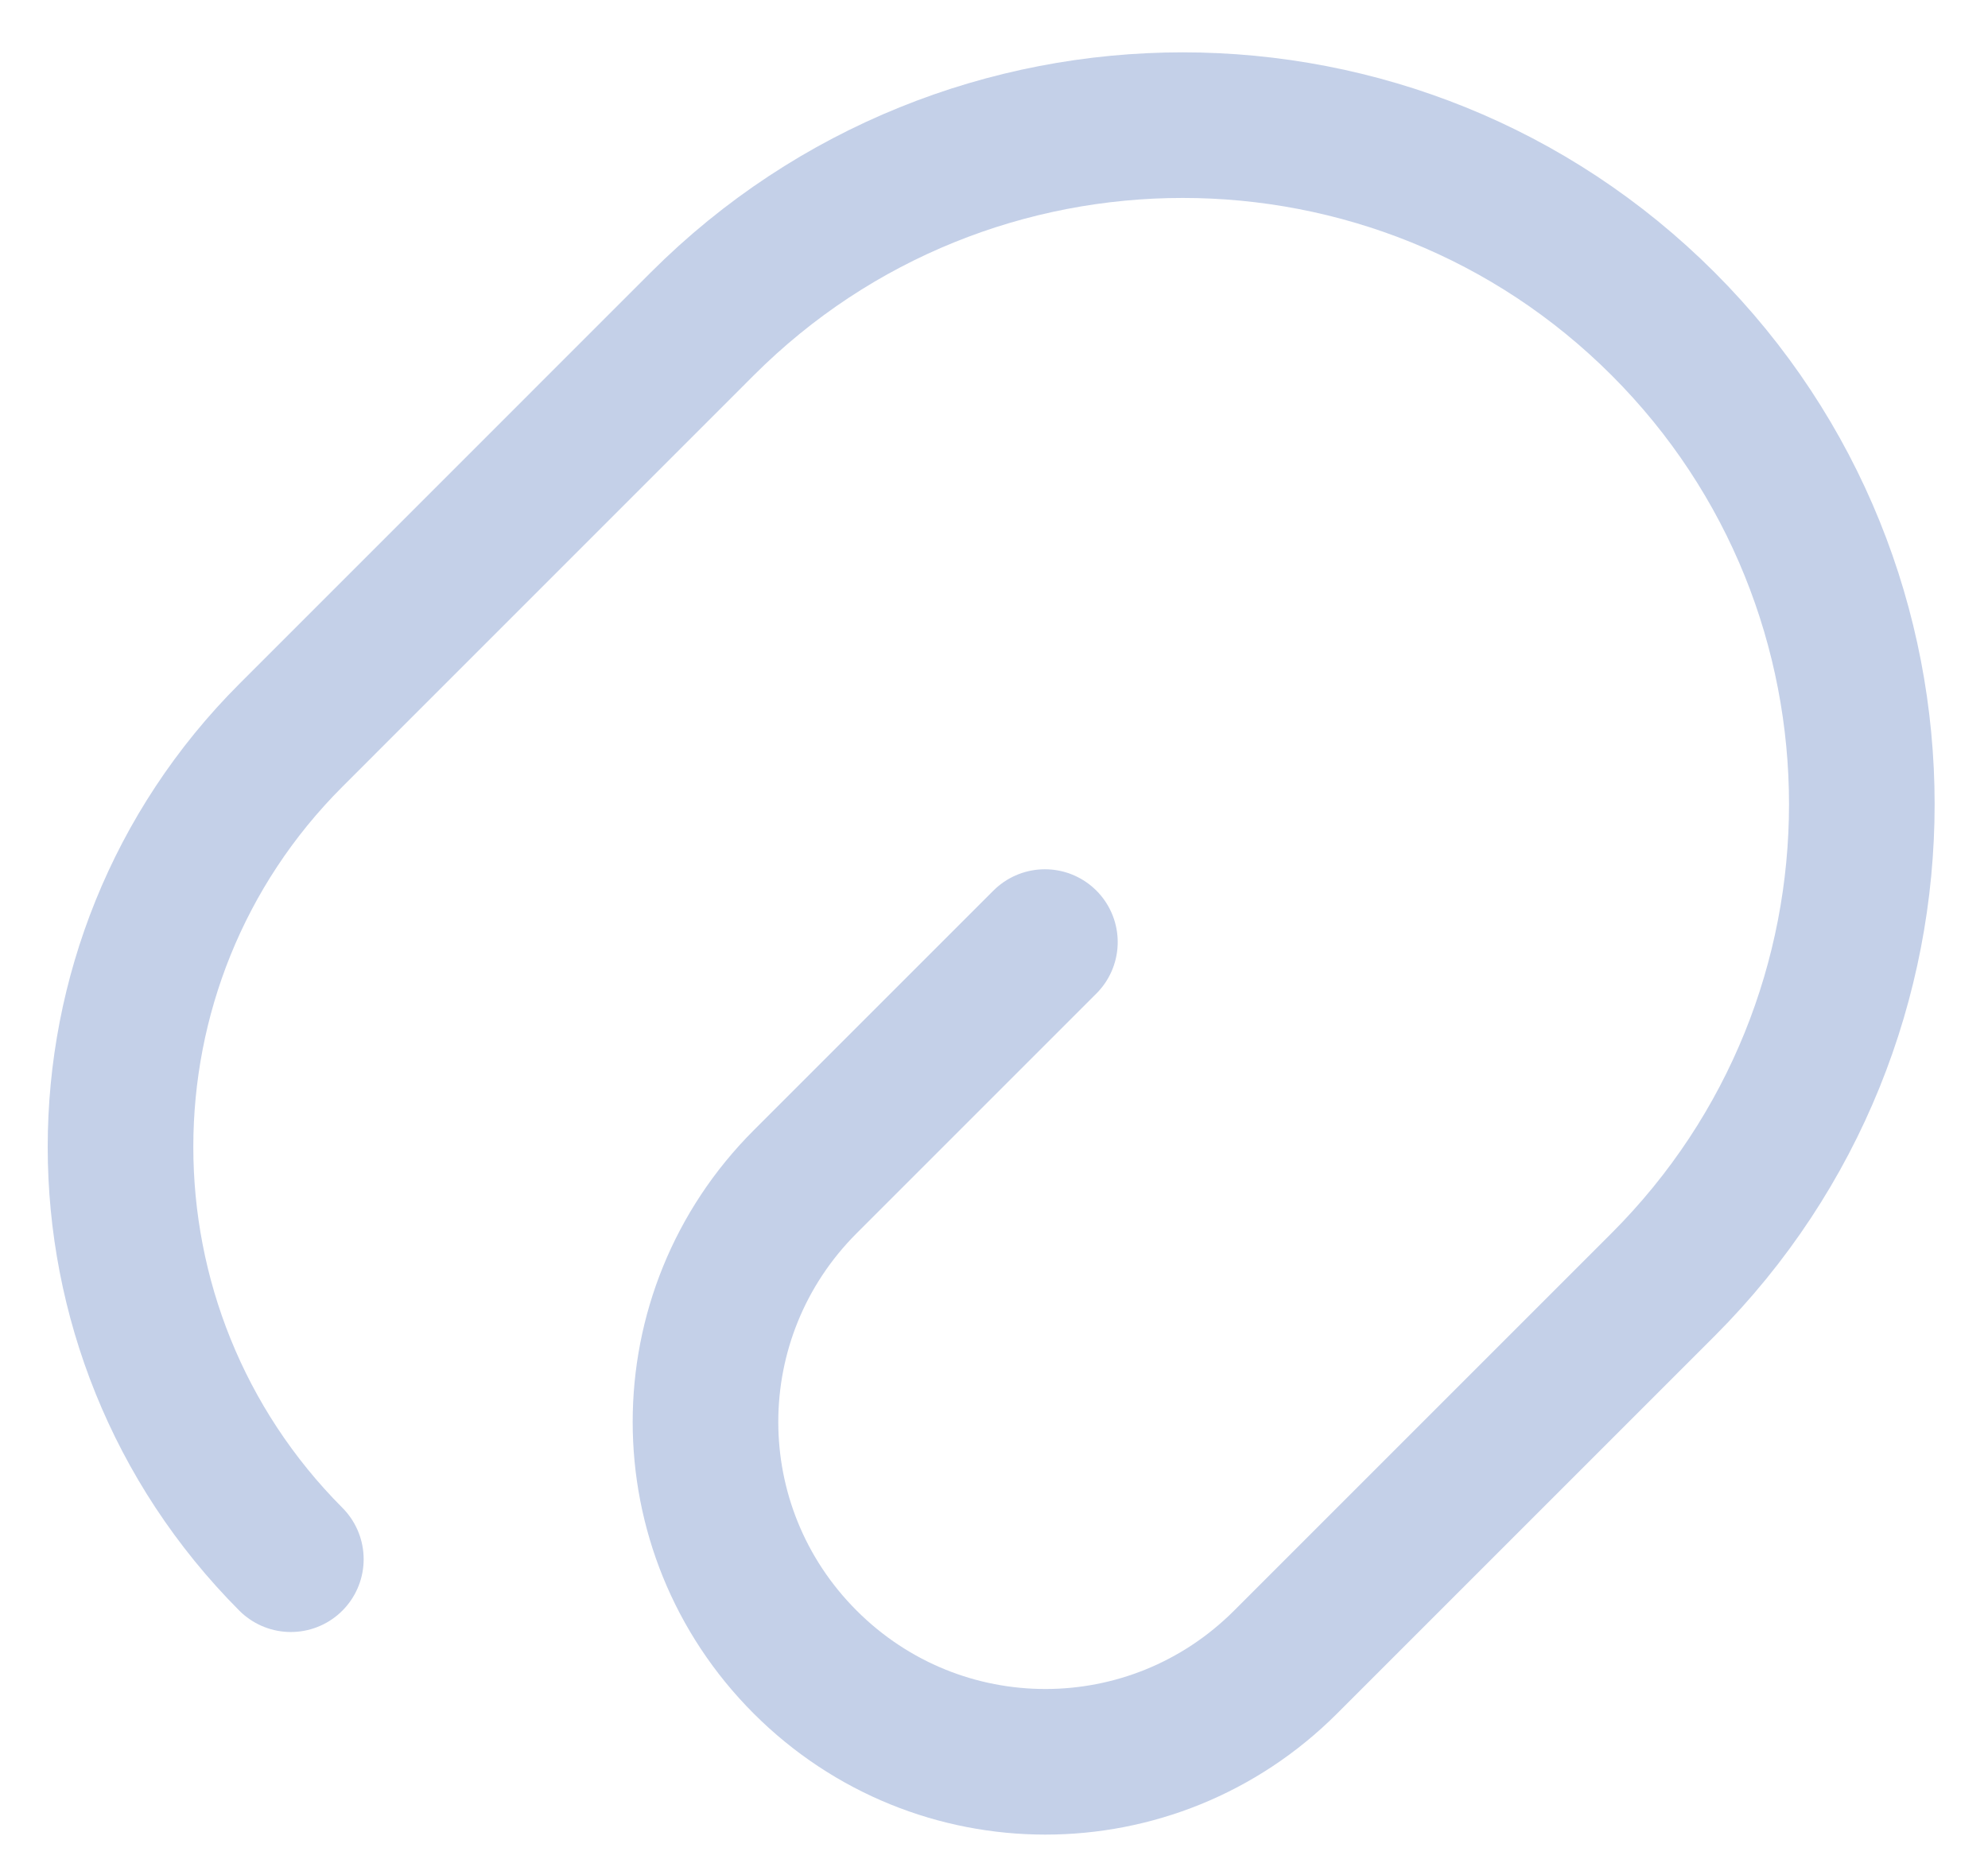 <svg width="33" height="31" viewBox="0 0 33 31" fill="none" xmlns="http://www.w3.org/2000/svg">
<path d="M17.345 15.639L13.366 19.618C11.159 21.825 11.159 25.385 13.366 27.592C15.573 29.799 19.133 29.799 21.34 27.592L27.607 21.325C32.005 16.927 32.005 9.774 27.607 5.376C23.209 0.978 16.056 0.978 11.658 5.376L4.828 12.207C1.058 15.977 1.058 22.099 4.828 25.884" stroke="#C4D0E8" stroke-width="2.417" stroke-linecap="round" stroke-linejoin="round"/>
</svg>
